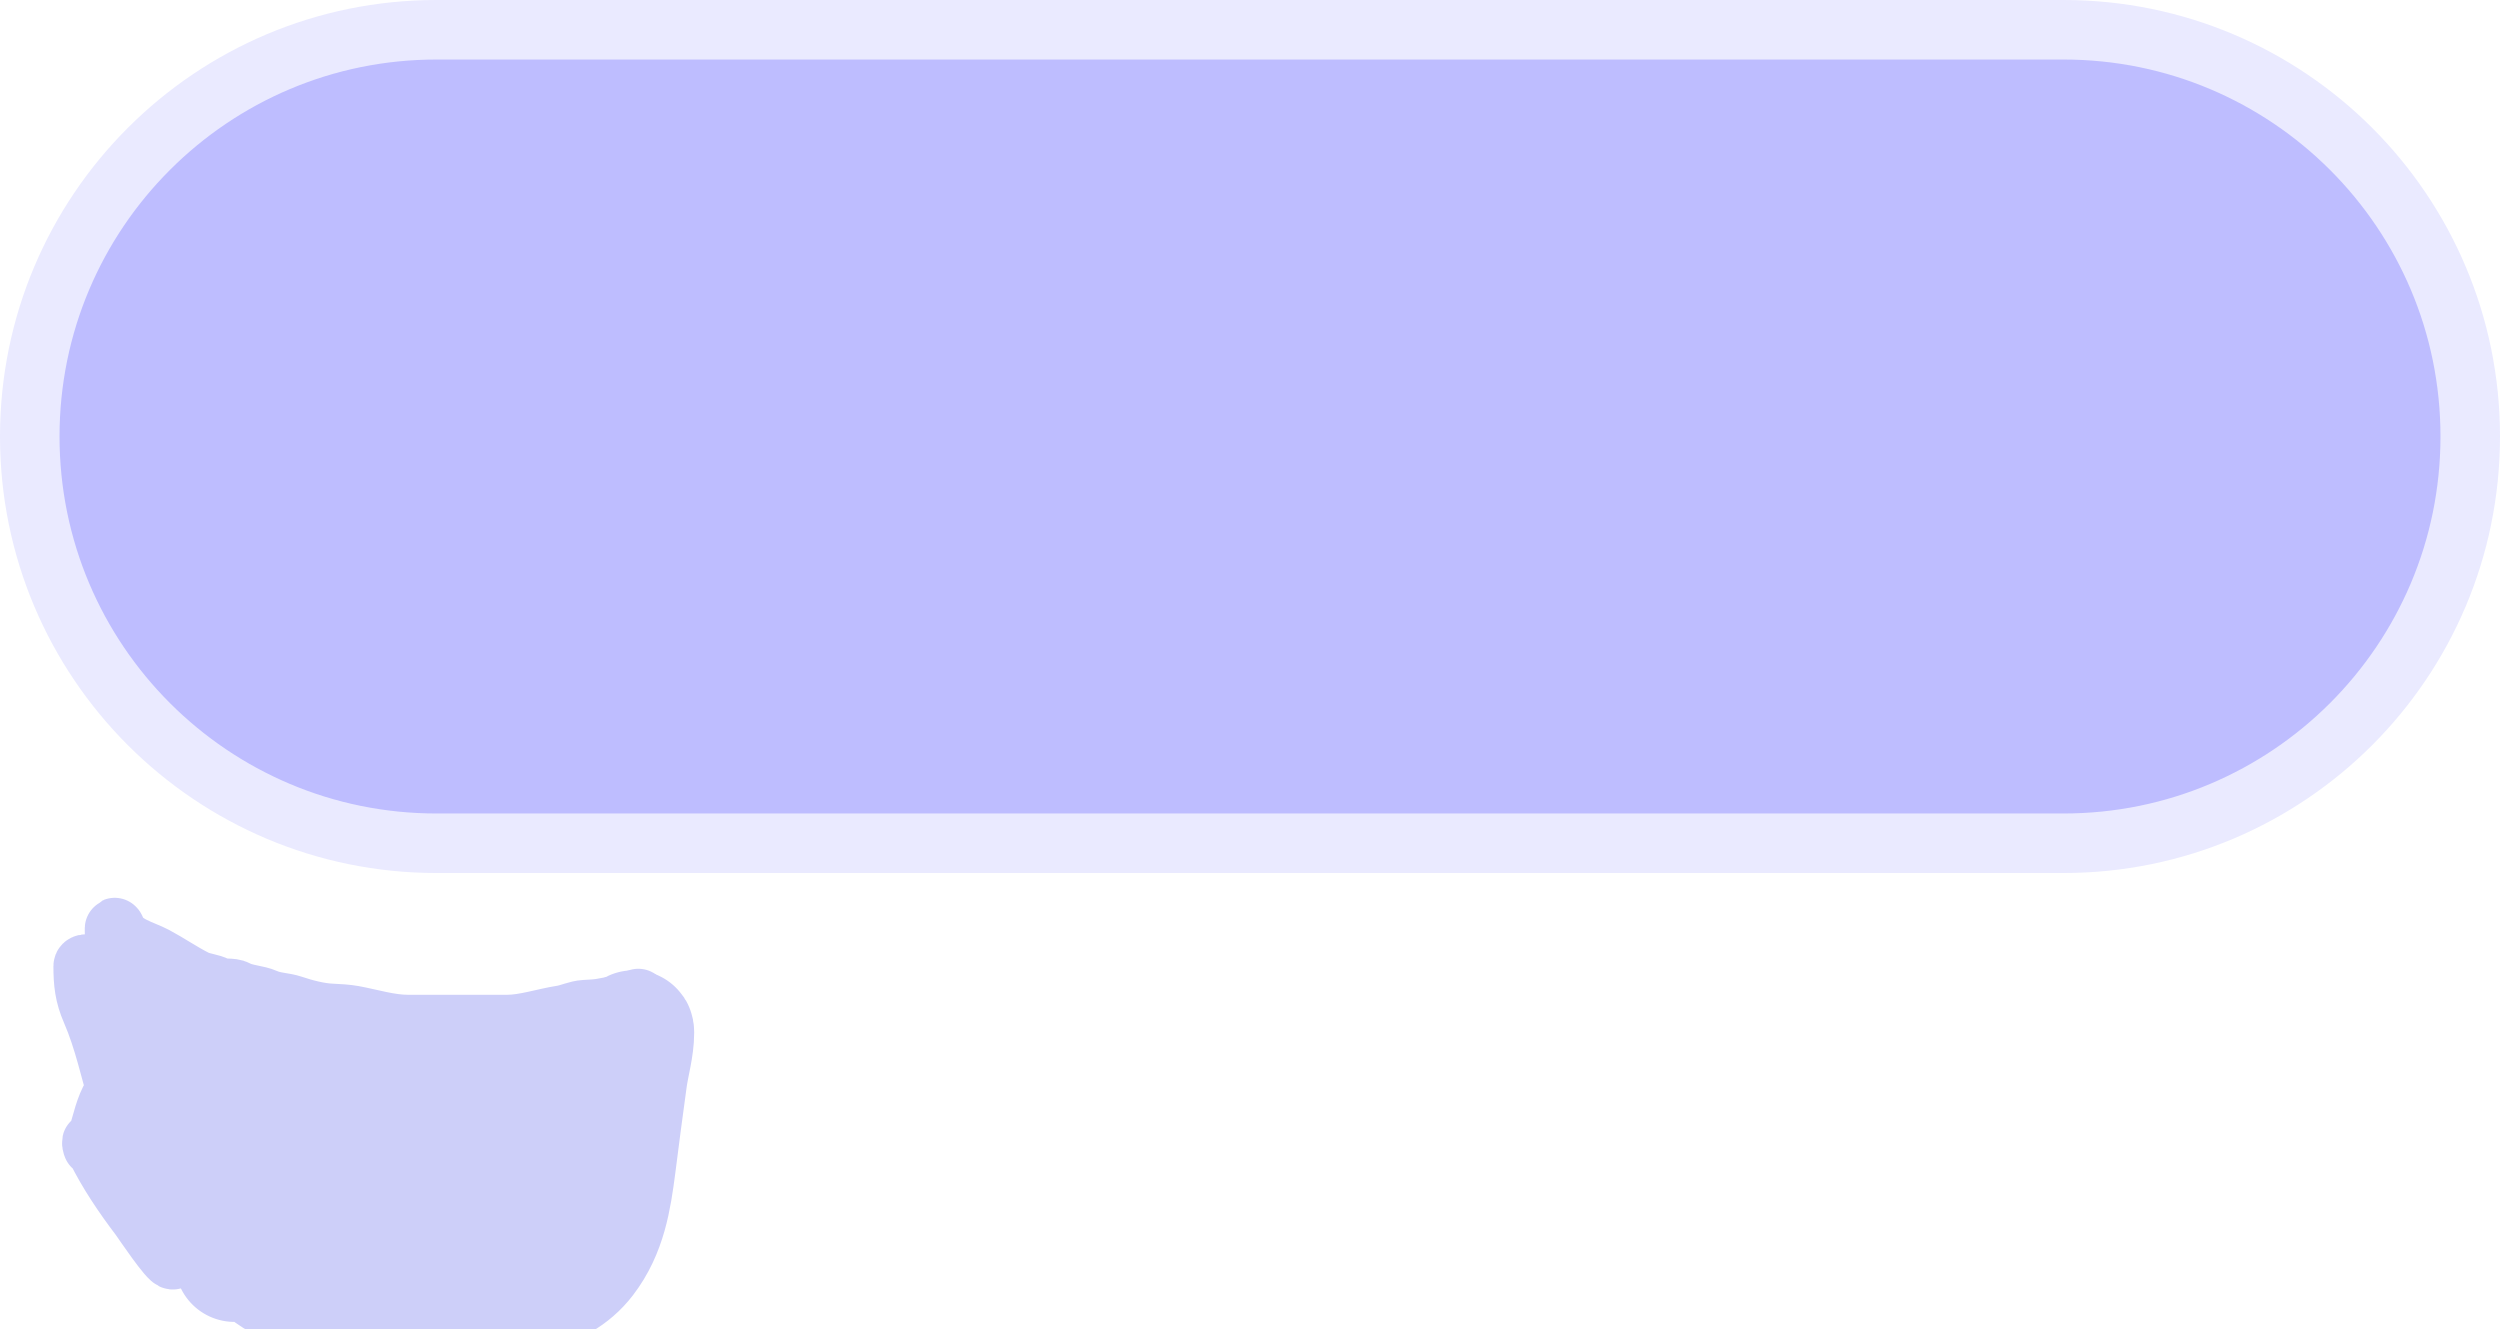 <svg width="126" height="67" viewBox="0 0 126 67" fill="none" xmlns="http://www.w3.org/2000/svg">
<g filter="url(#filter0_f_1_107)">
<path d="M7.91 54.915C8.246 55.253 8.573 55.606 8.923 55.929C9.101 56.094 9.101 56.103 9.005 55.945C8.827 55.651 8.497 55.397 8.272 55.139C7.677 54.456 7.115 53.754 6.532 53.063C6.402 52.91 6.051 52.619 6.051 52.387C6.051 52.23 6.48 52.204 6.594 52.153C7.159 51.896 6.981 50.892 6.981 50.399C6.981 50.083 6.849 49.4 7.002 49.109C7.144 48.838 8.18 49.944 8.324 50.129C8.664 50.565 7.727 50.082 7.544 49.999C7.204 49.844 6.86 49.599 6.516 49.484" stroke="black" stroke-width="3" stroke-linecap="round"/>
<path d="M12.837 56.413C13.297 56.46 13.678 56.836 14.087 57.017C14.2 57.067 14.758 57.35 14.696 57.35" stroke="#CDCFF9" stroke-width="3" stroke-linecap="round"/>
<path d="M7.445 55.571C7.445 56.606 7.445 57.641 7.445 58.676C7.445 58.718 7.488 59.62 7.404 59.254C7.227 58.479 7.007 57.731 6.702 56.996C6.625 56.812 5.785 55.004 5.659 55.206C5.299 55.782 5.136 56.587 4.936 57.235C4.919 57.29 4.693 57.874 4.662 57.766C4.533 57.312 4.765 57.745 4.858 57.932C5.455 59.135 6.225 60.27 7.032 61.335C7.148 61.487 8.551 63.587 8.726 63.489C9.185 63.232 7.835 60.006 7.719 59.696C7.193 58.289 6.446 56.924 6.01 55.487C5.549 53.967 5.241 52.421 4.605 50.961C4.258 50.166 4.192 49.536 4.192 48.693C4.192 48.265 6.49 49.217 6.821 49.328C7 49.388 6.556 49.056 6.423 48.922C6.23 48.727 6.159 48.567 6.051 48.318C5.868 47.895 5.772 47.389 5.772 46.929C5.772 46.701 5.767 46.686 5.865 46.908C6.195 47.655 7.202 47.865 7.817 48.193C8.513 48.565 9.162 49.017 9.862 49.369C10.197 49.538 10.632 49.55 10.931 49.718C11.22 49.879 11.662 49.741 11.954 49.905C12.349 50.126 12.96 50.132 13.395 50.326C13.842 50.527 14.308 50.506 14.748 50.654C15.354 50.858 16.081 51.051 16.721 51.076C17.032 51.088 17.486 51.116 17.805 51.174C18.692 51.337 19.637 51.637 20.553 51.637C21.427 51.637 22.302 51.637 23.176 51.637C23.975 51.637 24.774 51.637 25.573 51.637C26.438 51.637 27.443 51.299 28.315 51.164C28.705 51.104 29.076 50.91 29.477 50.888C29.793 50.871 30.145 50.858 30.453 50.789C30.756 50.722 32.062 50.55 32.173 50.326" stroke="#CDCFF9" stroke-width="3" stroke-linecap="round"/>
<path d="M5.865 49.109C6.052 49.697 6.028 50.478 6.051 51.096C6.061 51.351 6.461 52.495 6.098 51.539C5.953 51.157 5.607 50.741 5.586 50.326C5.571 50.025 5.947 50.139 6.165 50.139C6.833 50.139 7.479 50.276 8.127 50.43C9.655 50.795 11.211 51.156 12.693 51.684C14.059 52.171 15.544 52.568 16.979 52.803C18.806 53.102 20.584 53.136 22.433 53.136C24.579 53.136 26.721 53.153 28.863 53.047C29.583 53.012 30.259 53.229 30.964 53.229" stroke="#CDCFF9" stroke-width="3" stroke-linecap="round"/>
<path d="M11.815 63.624C11.934 63.474 11.872 63.322 11.933 63.156C12.354 62.01 13.331 61.042 14.19 60.221C14.686 59.748 15.472 58.919 16.22 58.864C16.922 58.811 17.017 60.451 17.056 60.872C17.174 62.123 16.952 65.342 14.913 64.857C13.497 64.52 12.106 62.892 11.205 61.855C9.61 60.019 7.911 57.542 7.786 55.019C7.725 53.773 8.217 53.039 9.47 52.922C10.603 52.816 11.817 53.012 12.755 53.698C13.901 54.536 14.12 57.051 12.651 57.709C11.499 58.224 10.249 56.566 10.121 55.571C10.004 54.665 10.824 54.268 11.577 54.114C13.09 53.804 14.639 54.079 15.977 54.842C17.568 55.751 18.814 57.197 20.191 58.385C20.691 58.816 21.708 59.944 22.464 59.93C22.927 59.922 23.716 57.263 23.465 56.803C23.325 56.546 22.767 56.557 22.526 56.621C21.994 56.764 22.069 58.295 22.143 58.666C22.445 60.169 24.079 60.893 25.428 60.294C27.111 59.548 28.26 57.764 29.25 56.288C29.96 55.23 30.848 54.182 31.429 53.042C31.604 52.699 31.654 52.392 31.801 52.059C31.861 51.922 31.987 51.791 31.987 52.033C31.987 52.81 31.744 53.608 31.636 54.374C31.429 55.833 31.247 57.298 31.057 58.76C30.837 60.456 30.585 62.066 29.518 63.458C28.11 65.295 25.697 65.344 23.595 65.632C23.353 65.665 20.601 66.26 20.48 66.017C20.214 65.481 21.521 64.029 21.761 63.676C22.322 62.851 22.86 62.001 23.445 61.194C24.045 60.366 24.793 59.699 25.469 58.942C26.199 58.125 26.576 56.934 26.724 55.862C26.863 54.858 25.341 55.007 24.736 55.196C23.781 55.493 22.942 55.923 22.391 56.809C21.321 58.53 22.128 60.476 23.491 61.741C24.663 62.827 27.048 63.783 28.578 62.864C29.807 62.127 30.155 60.658 28.971 59.691C27.948 58.856 26.529 58.479 25.294 58.104C24.152 57.757 22.962 57.302 21.782 57.11C21.455 57.057 20.274 56.821 20.274 57.313C20.274 57.717 20.358 58.285 20.041 58.603C19.972 58.674 19.902 57.897 19.902 57.849C19.893 56.988 19.878 56.139 19.83 55.279C19.816 55.031 19.809 54.287 19.809 54.535C19.809 54.821 19.809 55.107 19.809 55.394C19.809 56.66 19.756 57.92 19.716 59.186C19.68 60.34 19.543 61.492 19.53 62.646C19.529 62.786 19.422 63.459 19.623 63.156" stroke="#CDCFF9" stroke-width="6" stroke-linecap="round"/>
<path d="M1.5 22C1.5 10.678 10.678 1.5 22 1.5H104C115.322 1.5 124.5 10.678 124.5 22C124.5 33.322 115.322 42.5 104 42.5H22C10.678 42.5 1.5 33.322 1.5 22Z" fill="#BEBDFF" stroke="#EAEAFF" stroke-width="3"/>
</g>
<defs>
<filter id="filter0_f_1_107" x="-4" y="-4" width="134" height="77.075" filterUnits="userSpaceOnUse" color-interpolation-filters="sRGB">
<feFlood flood-opacity="0" result="BackgroundImageFix"/>
<feBlend mode="normal" in="SourceGraphic" in2="BackgroundImageFix" result="shape"/>
<feGaussianBlur stdDeviation="2" result="effect1_foregroundBlur_1_107"/>
</filter>
</defs>
</svg>
